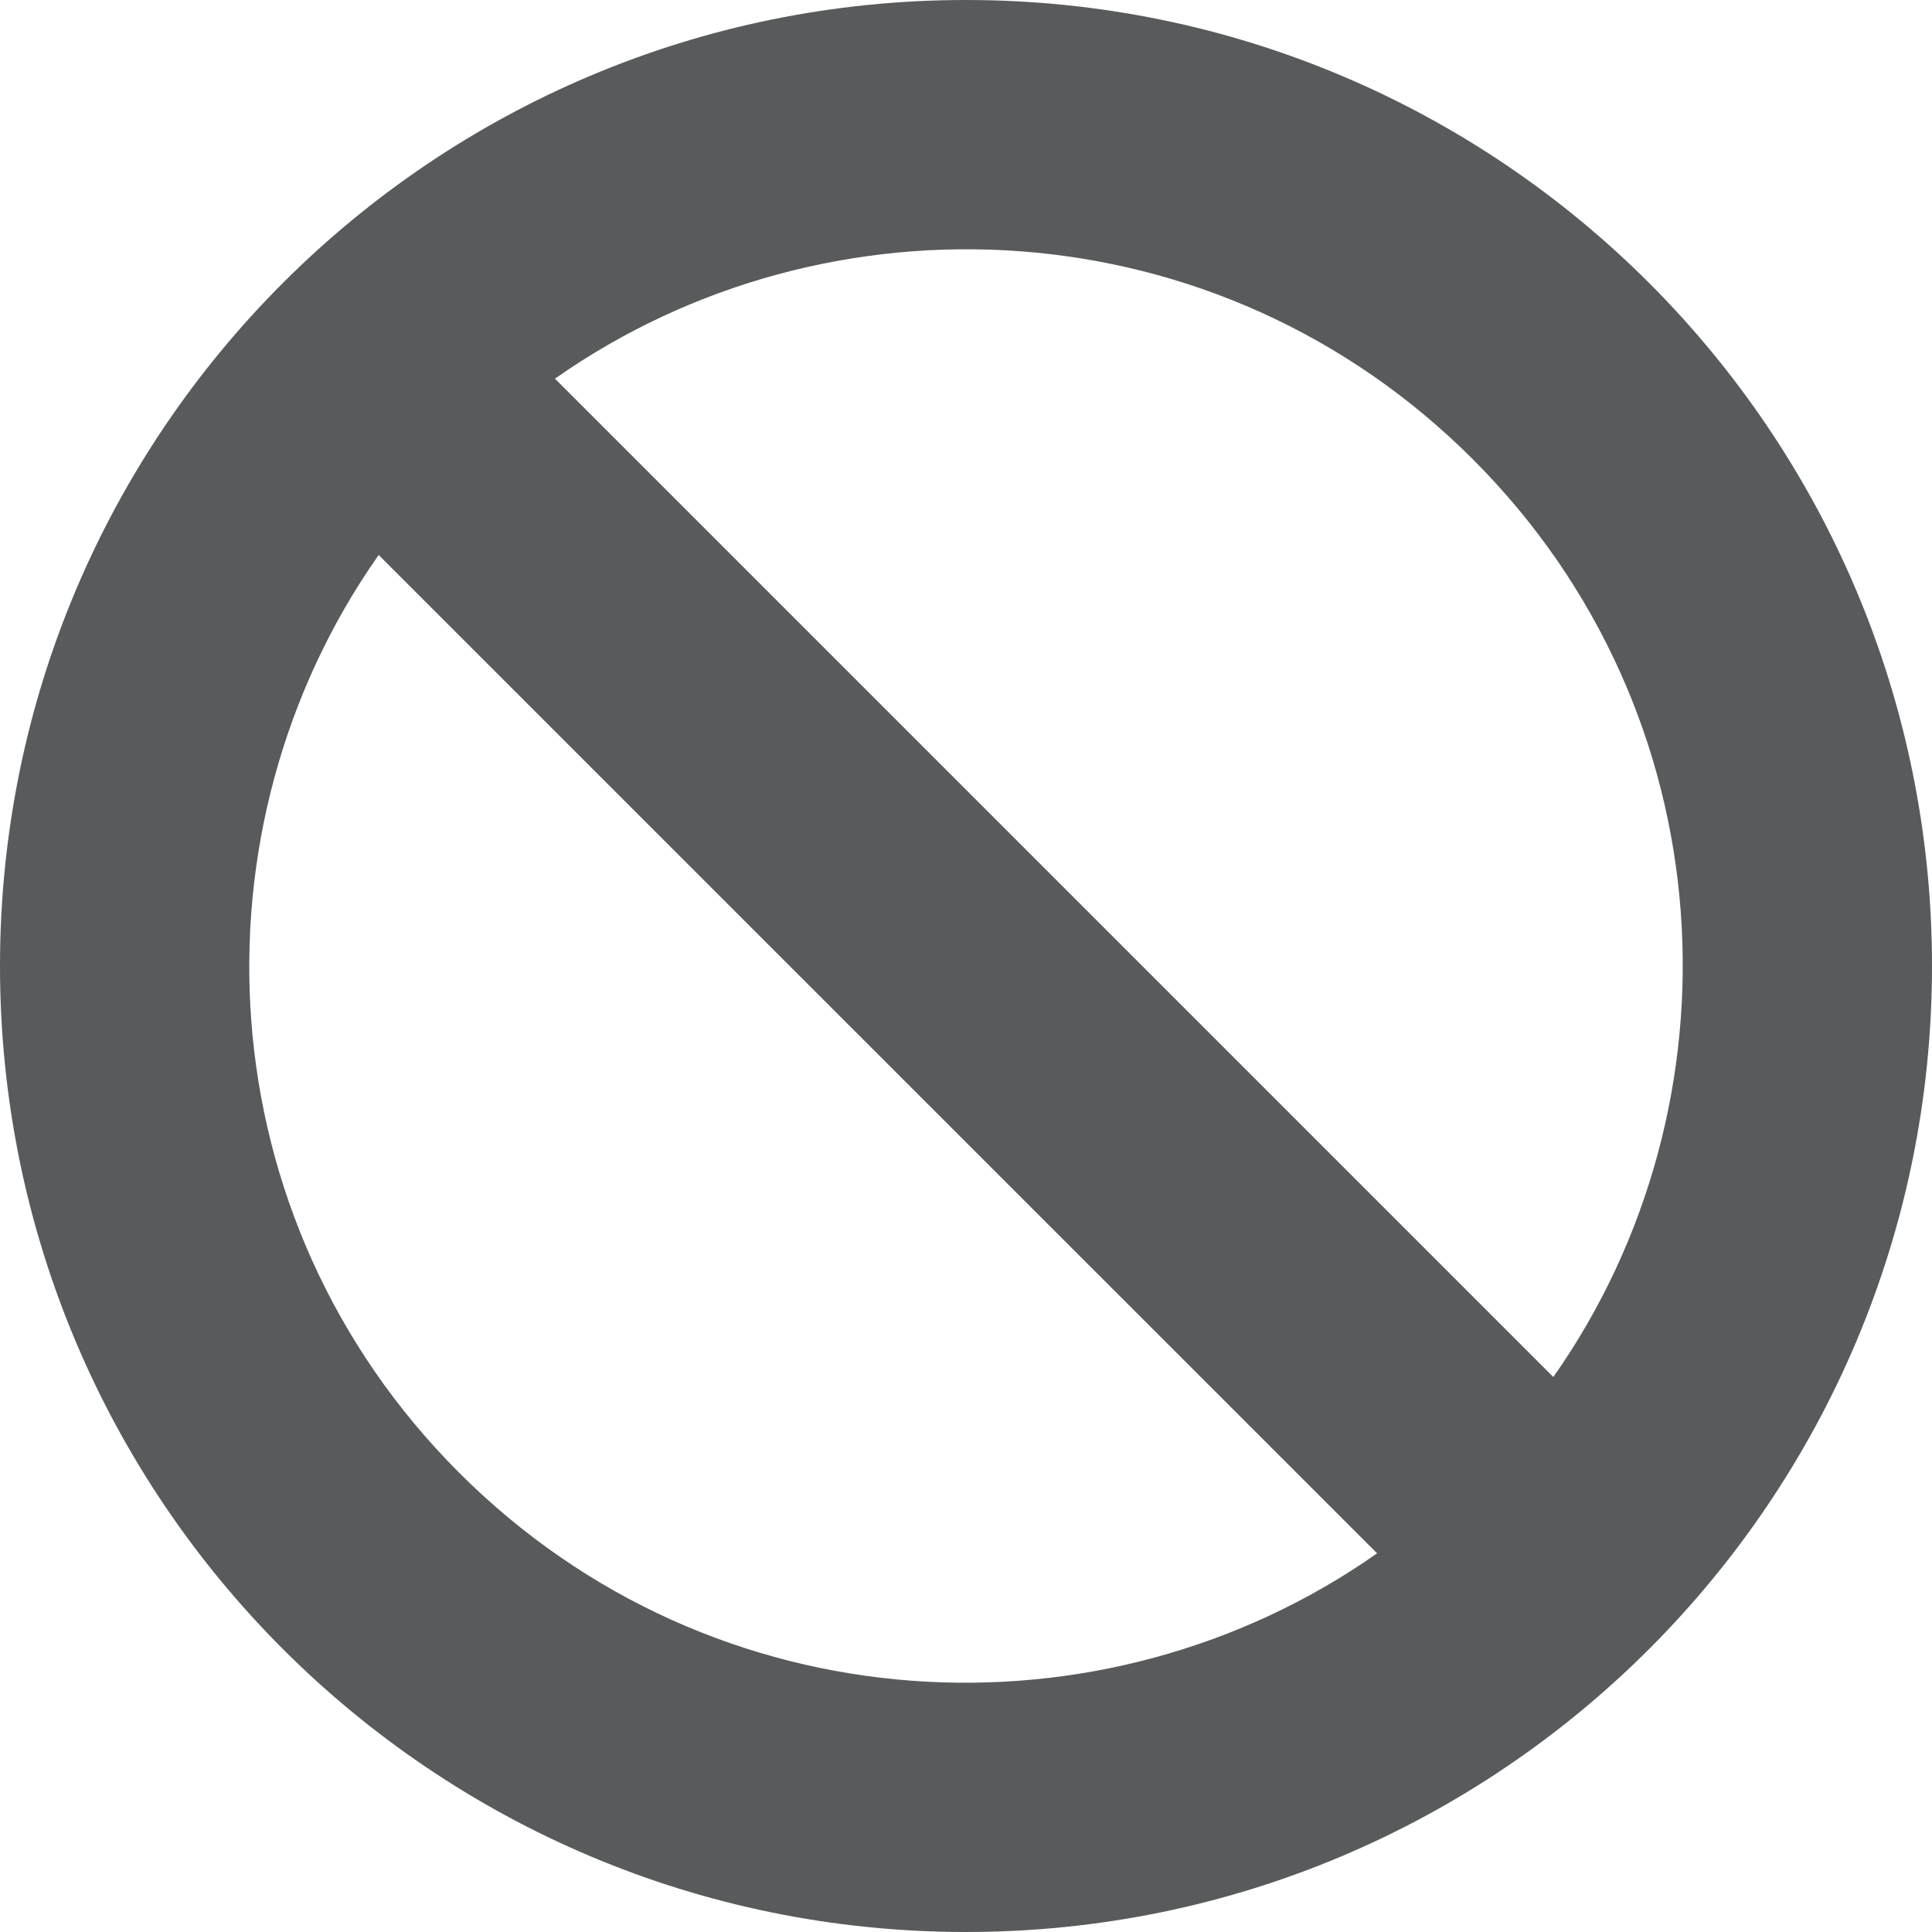 <svg xmlns="http://www.w3.org/2000/svg" width="32" height="32" viewBox="0 0 32 32">
  <path fill="#595A5C" d="M16,0 C7.163,0 0,7.163 0,16 C0,24.837 7.163,32 16,32 C24.837,32 32,24.837 32,16 C32,7.163 24.837,0 16,0 Z M24.394,7.606 C28.617,11.828 28.91,18.282 25.728,22.808 L9.192,6.272 C13.721,3.088 20.174,3.386 24.394,7.606 Z M7.606,24.394 C3.383,20.172 3.09,13.718 6.272,9.192 L22.809,25.728 C18.279,28.912 11.826,28.614 7.606,24.394 Z"/>
</svg>
